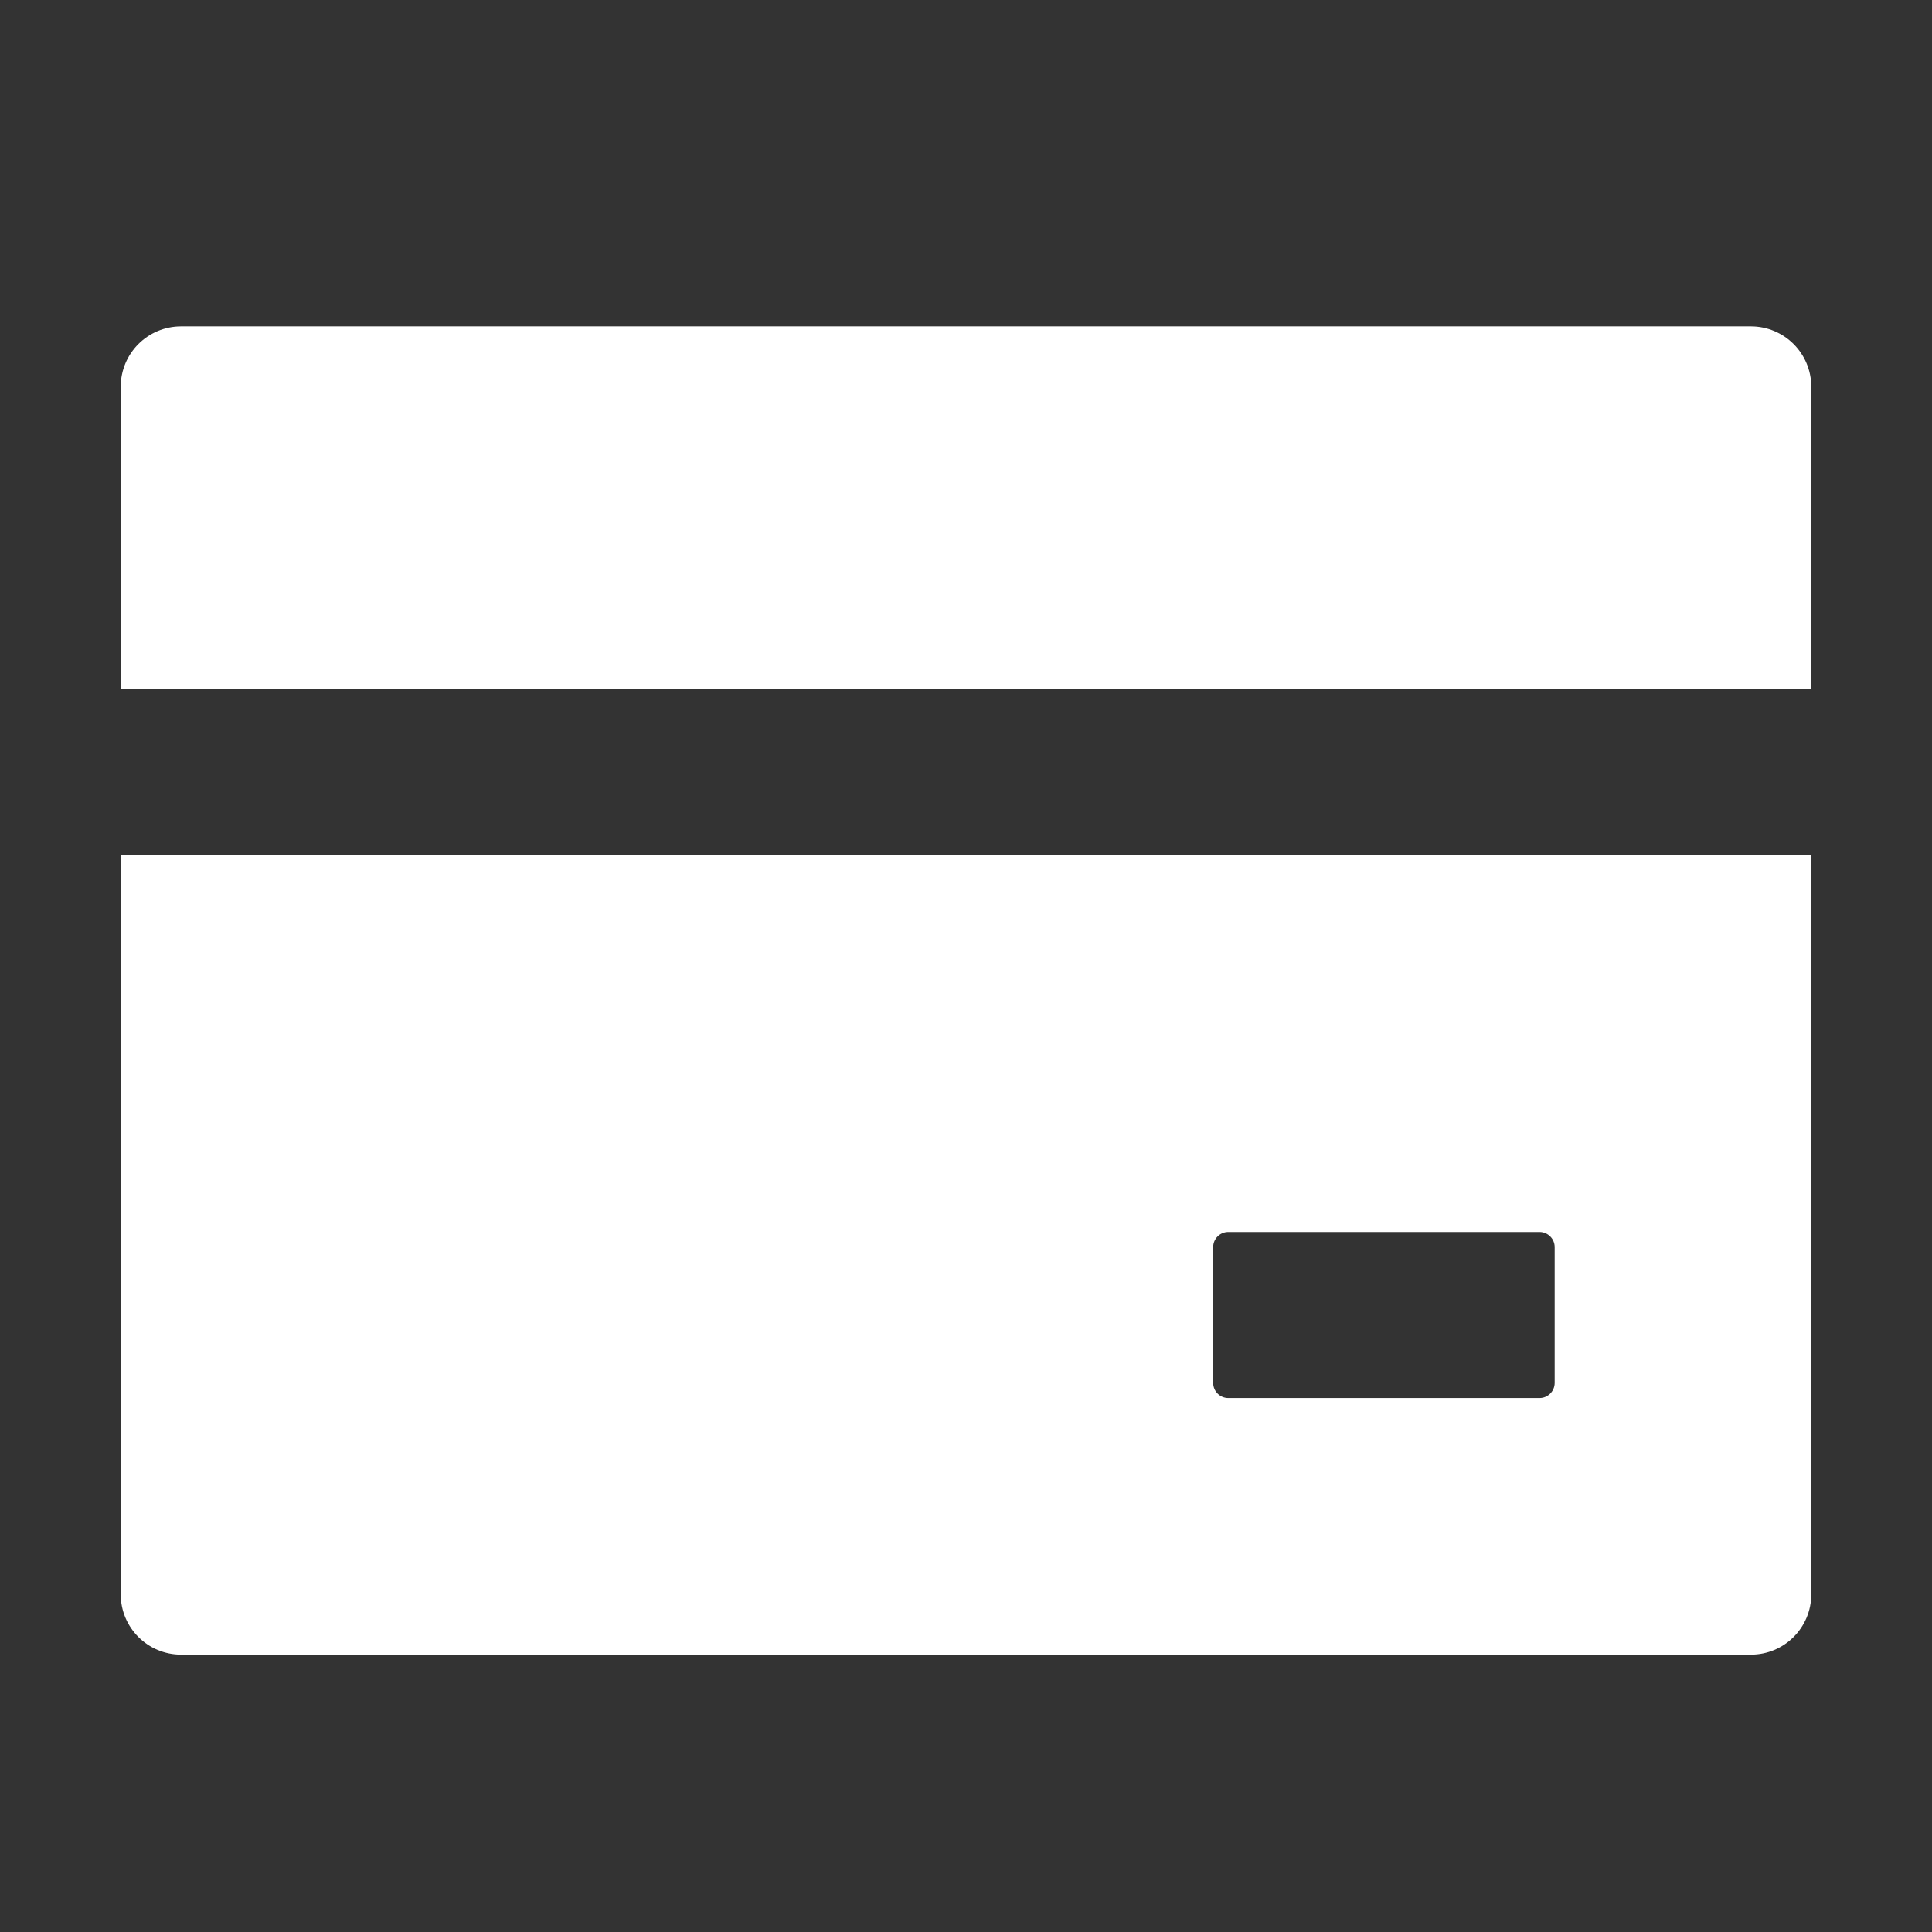 <svg width="49" height="49" viewBox="0 0 49 49" fill="none" xmlns="http://www.w3.org/2000/svg">
<rect x="0" y="0" width="49" height="49" fill="#333333" stroke="none"/>
<path d="M44.406 8.278H4.594C3.747 8.278 3.062 8.963 3.062 9.81V17.466H45.938V9.81C45.938 8.963 45.253 8.278 44.406 8.278ZM3.062 40.435C3.062 41.282 3.747 41.966 4.594 41.966H44.406C45.253 41.966 45.938 41.282 45.938 40.435V21.677H3.062V40.435ZM30.769 31.63C30.769 31.419 30.941 31.247 31.151 31.247H39.047C39.257 31.247 39.43 31.419 39.43 31.63V35.075C39.43 35.286 39.257 35.458 39.047 35.458H31.151C30.941 35.458 30.769 35.286 30.769 35.075V31.63Z" fill="white"/>
</svg>
